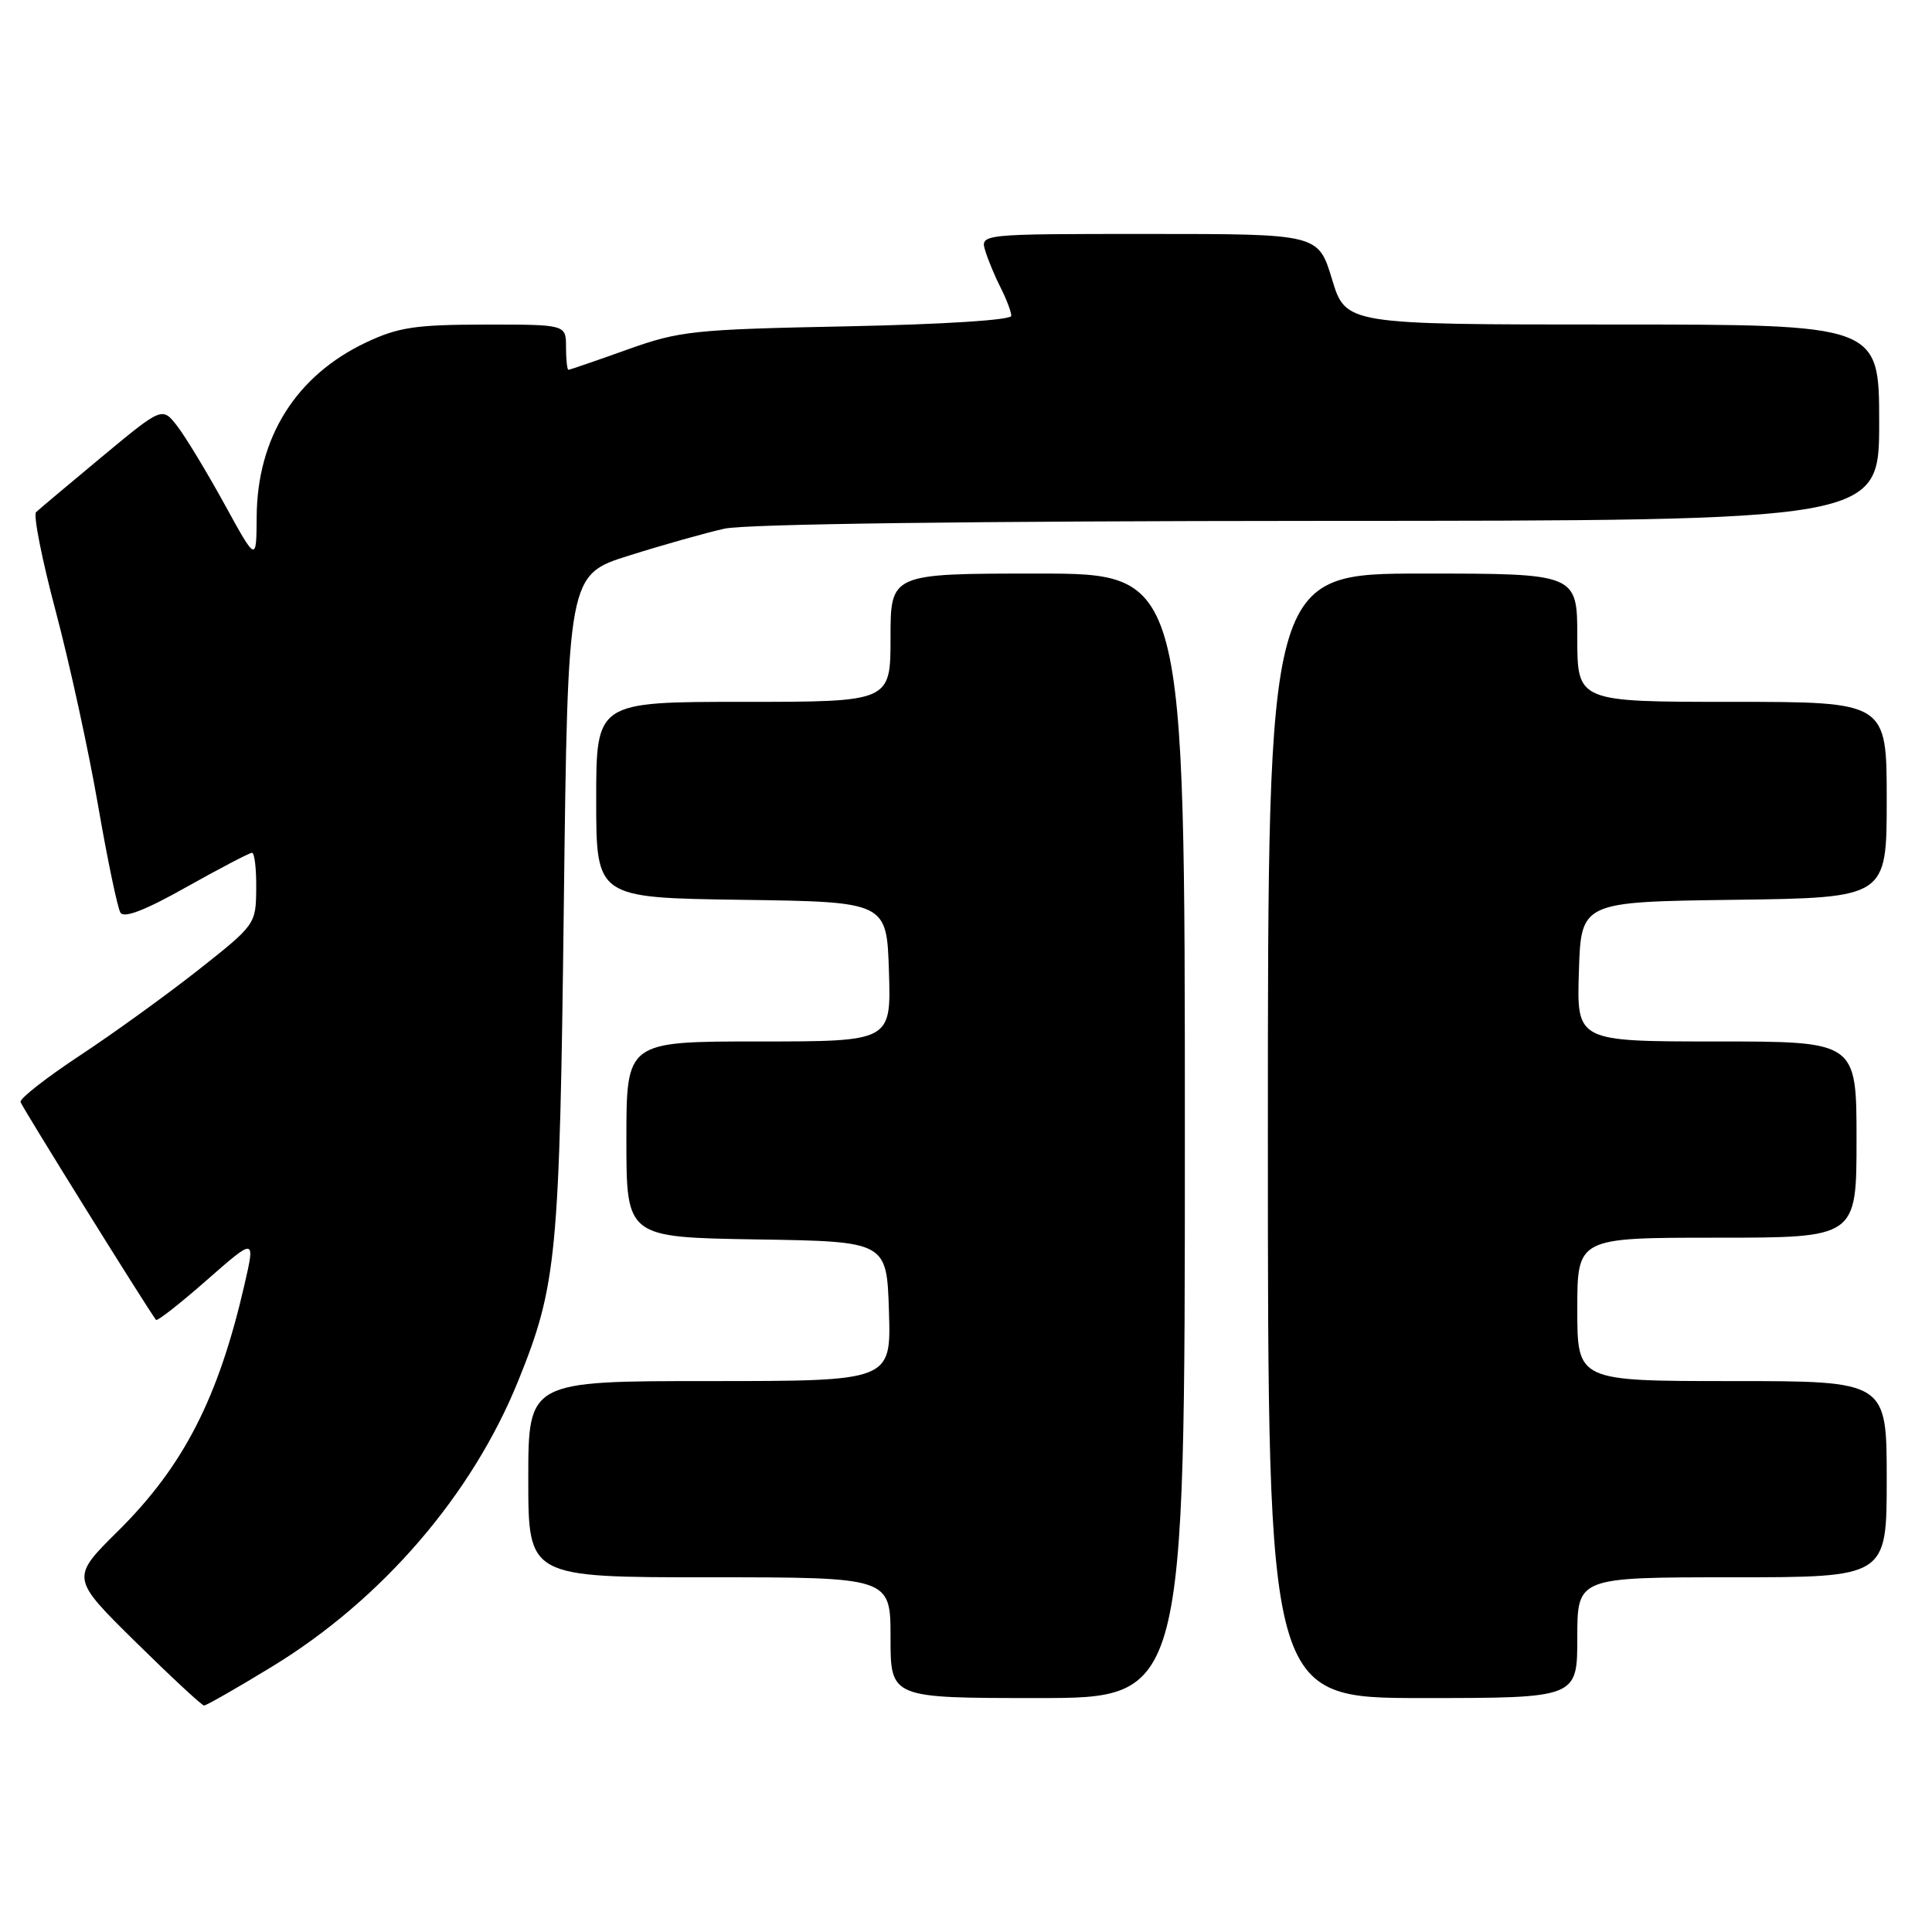 <?xml version="1.0" encoding="UTF-8" standalone="no"?>
<!DOCTYPE svg PUBLIC "-//W3C//DTD SVG 1.1//EN" "http://www.w3.org/Graphics/SVG/1.1/DTD/svg11.dtd" >
<svg xmlns="http://www.w3.org/2000/svg" xmlns:xlink="http://www.w3.org/1999/xlink" version="1.1" viewBox="0 0 256 256">
 <g >
 <path fill="currentColor"
d=" M 36.04 220.84 C 50.61 211.96 62.56 198.08 68.67 182.96 C 73.79 170.29 74.15 166.50 74.71 119.83 C 75.24 76.16 75.24 76.16 83.37 73.61 C 87.84 72.20 93.53 70.60 96.00 70.05 C 98.78 69.43 128.89 69.04 174.75 69.02 C 249.00 69.00 249.00 69.00 249.00 56.00 C 249.00 43.00 249.00 43.00 213.66 43.00 C 178.32 43.00 178.32 43.00 176.50 37.00 C 174.68 31.00 174.68 31.00 152.27 31.00 C 129.87 31.00 129.87 31.00 130.56 33.25 C 130.94 34.49 131.87 36.72 132.63 38.20 C 133.38 39.69 134.00 41.33 134.00 41.85 C 134.00 42.41 125.04 42.98 112.25 43.24 C 91.82 43.65 90.05 43.84 83.07 46.34 C 78.99 47.80 75.50 49.00 75.32 49.00 C 75.15 49.00 75.00 47.65 75.00 46.00 C 75.00 43.00 75.00 43.00 64.25 43.01 C 55.04 43.02 52.78 43.36 48.50 45.38 C 39.21 49.78 34.07 57.97 34.01 68.50 C 33.97 74.50 33.97 74.50 29.74 66.79 C 27.41 62.55 24.60 57.91 23.50 56.48 C 21.50 53.89 21.50 53.89 13.50 60.53 C 9.10 64.19 5.18 67.48 4.78 67.86 C 4.39 68.23 5.56 74.15 7.39 81.02 C 9.21 87.88 11.73 99.41 12.98 106.64 C 14.23 113.87 15.57 120.30 15.96 120.93 C 16.43 121.70 19.24 120.62 24.72 117.53 C 29.16 115.04 33.06 113.00 33.39 113.00 C 33.73 113.00 33.98 115.14 33.95 117.75 C 33.91 122.46 33.84 122.55 26.31 128.50 C 22.12 131.80 15.06 136.91 10.60 139.85 C 6.15 142.79 2.60 145.56 2.72 146.02 C 2.89 146.65 19.21 172.90 20.67 174.89 C 20.82 175.11 23.85 172.74 27.39 169.63 C 33.83 163.98 33.83 163.98 32.39 170.24 C 28.93 185.28 24.32 194.26 15.67 202.84 C 9.36 209.08 9.36 209.08 17.93 217.53 C 22.64 222.17 26.74 225.98 27.04 225.99 C 27.34 225.99 31.39 223.68 36.04 220.84 Z  M 157.00 150.50 C 157.00 76.00 157.00 76.00 137.50 76.00 C 118.00 76.00 118.00 76.00 118.00 84.50 C 118.00 93.00 118.00 93.00 98.50 93.00 C 79.00 93.00 79.00 93.00 79.00 105.98 C 79.00 118.96 79.00 118.96 98.25 119.23 C 117.50 119.50 117.50 119.50 117.79 128.75 C 118.08 138.00 118.08 138.00 100.54 138.00 C 83.00 138.00 83.00 138.00 83.00 150.98 C 83.00 163.95 83.00 163.95 100.25 164.23 C 117.50 164.50 117.50 164.50 117.79 173.75 C 118.08 183.00 118.08 183.00 94.04 183.00 C 70.00 183.00 70.00 183.00 70.00 196.00 C 70.00 209.00 70.00 209.00 94.00 209.00 C 118.00 209.00 118.00 209.00 118.00 217.00 C 118.00 225.00 118.00 225.00 137.50 225.00 C 157.00 225.00 157.00 225.00 157.00 150.50 Z  M 209.00 217.00 C 209.00 209.00 209.00 209.00 229.50 209.00 C 250.00 209.00 250.00 209.00 250.00 196.00 C 250.00 183.00 250.00 183.00 229.50 183.00 C 209.00 183.00 209.00 183.00 209.00 173.50 C 209.00 164.00 209.00 164.00 227.50 164.00 C 246.00 164.00 246.00 164.00 246.00 151.00 C 246.00 138.00 246.00 138.00 227.46 138.00 C 208.92 138.00 208.92 138.00 209.21 128.75 C 209.50 119.50 209.50 119.50 229.75 119.23 C 250.00 118.96 250.00 118.96 250.00 105.98 C 250.00 93.00 250.00 93.00 229.50 93.00 C 209.00 93.00 209.00 93.00 209.00 84.50 C 209.00 76.00 209.00 76.00 188.50 76.00 C 168.00 76.00 168.00 76.00 168.00 150.50 C 168.00 225.00 168.00 225.00 188.50 225.00 C 209.00 225.00 209.00 225.00 209.00 217.00 Z "/>
</g>
</svg>